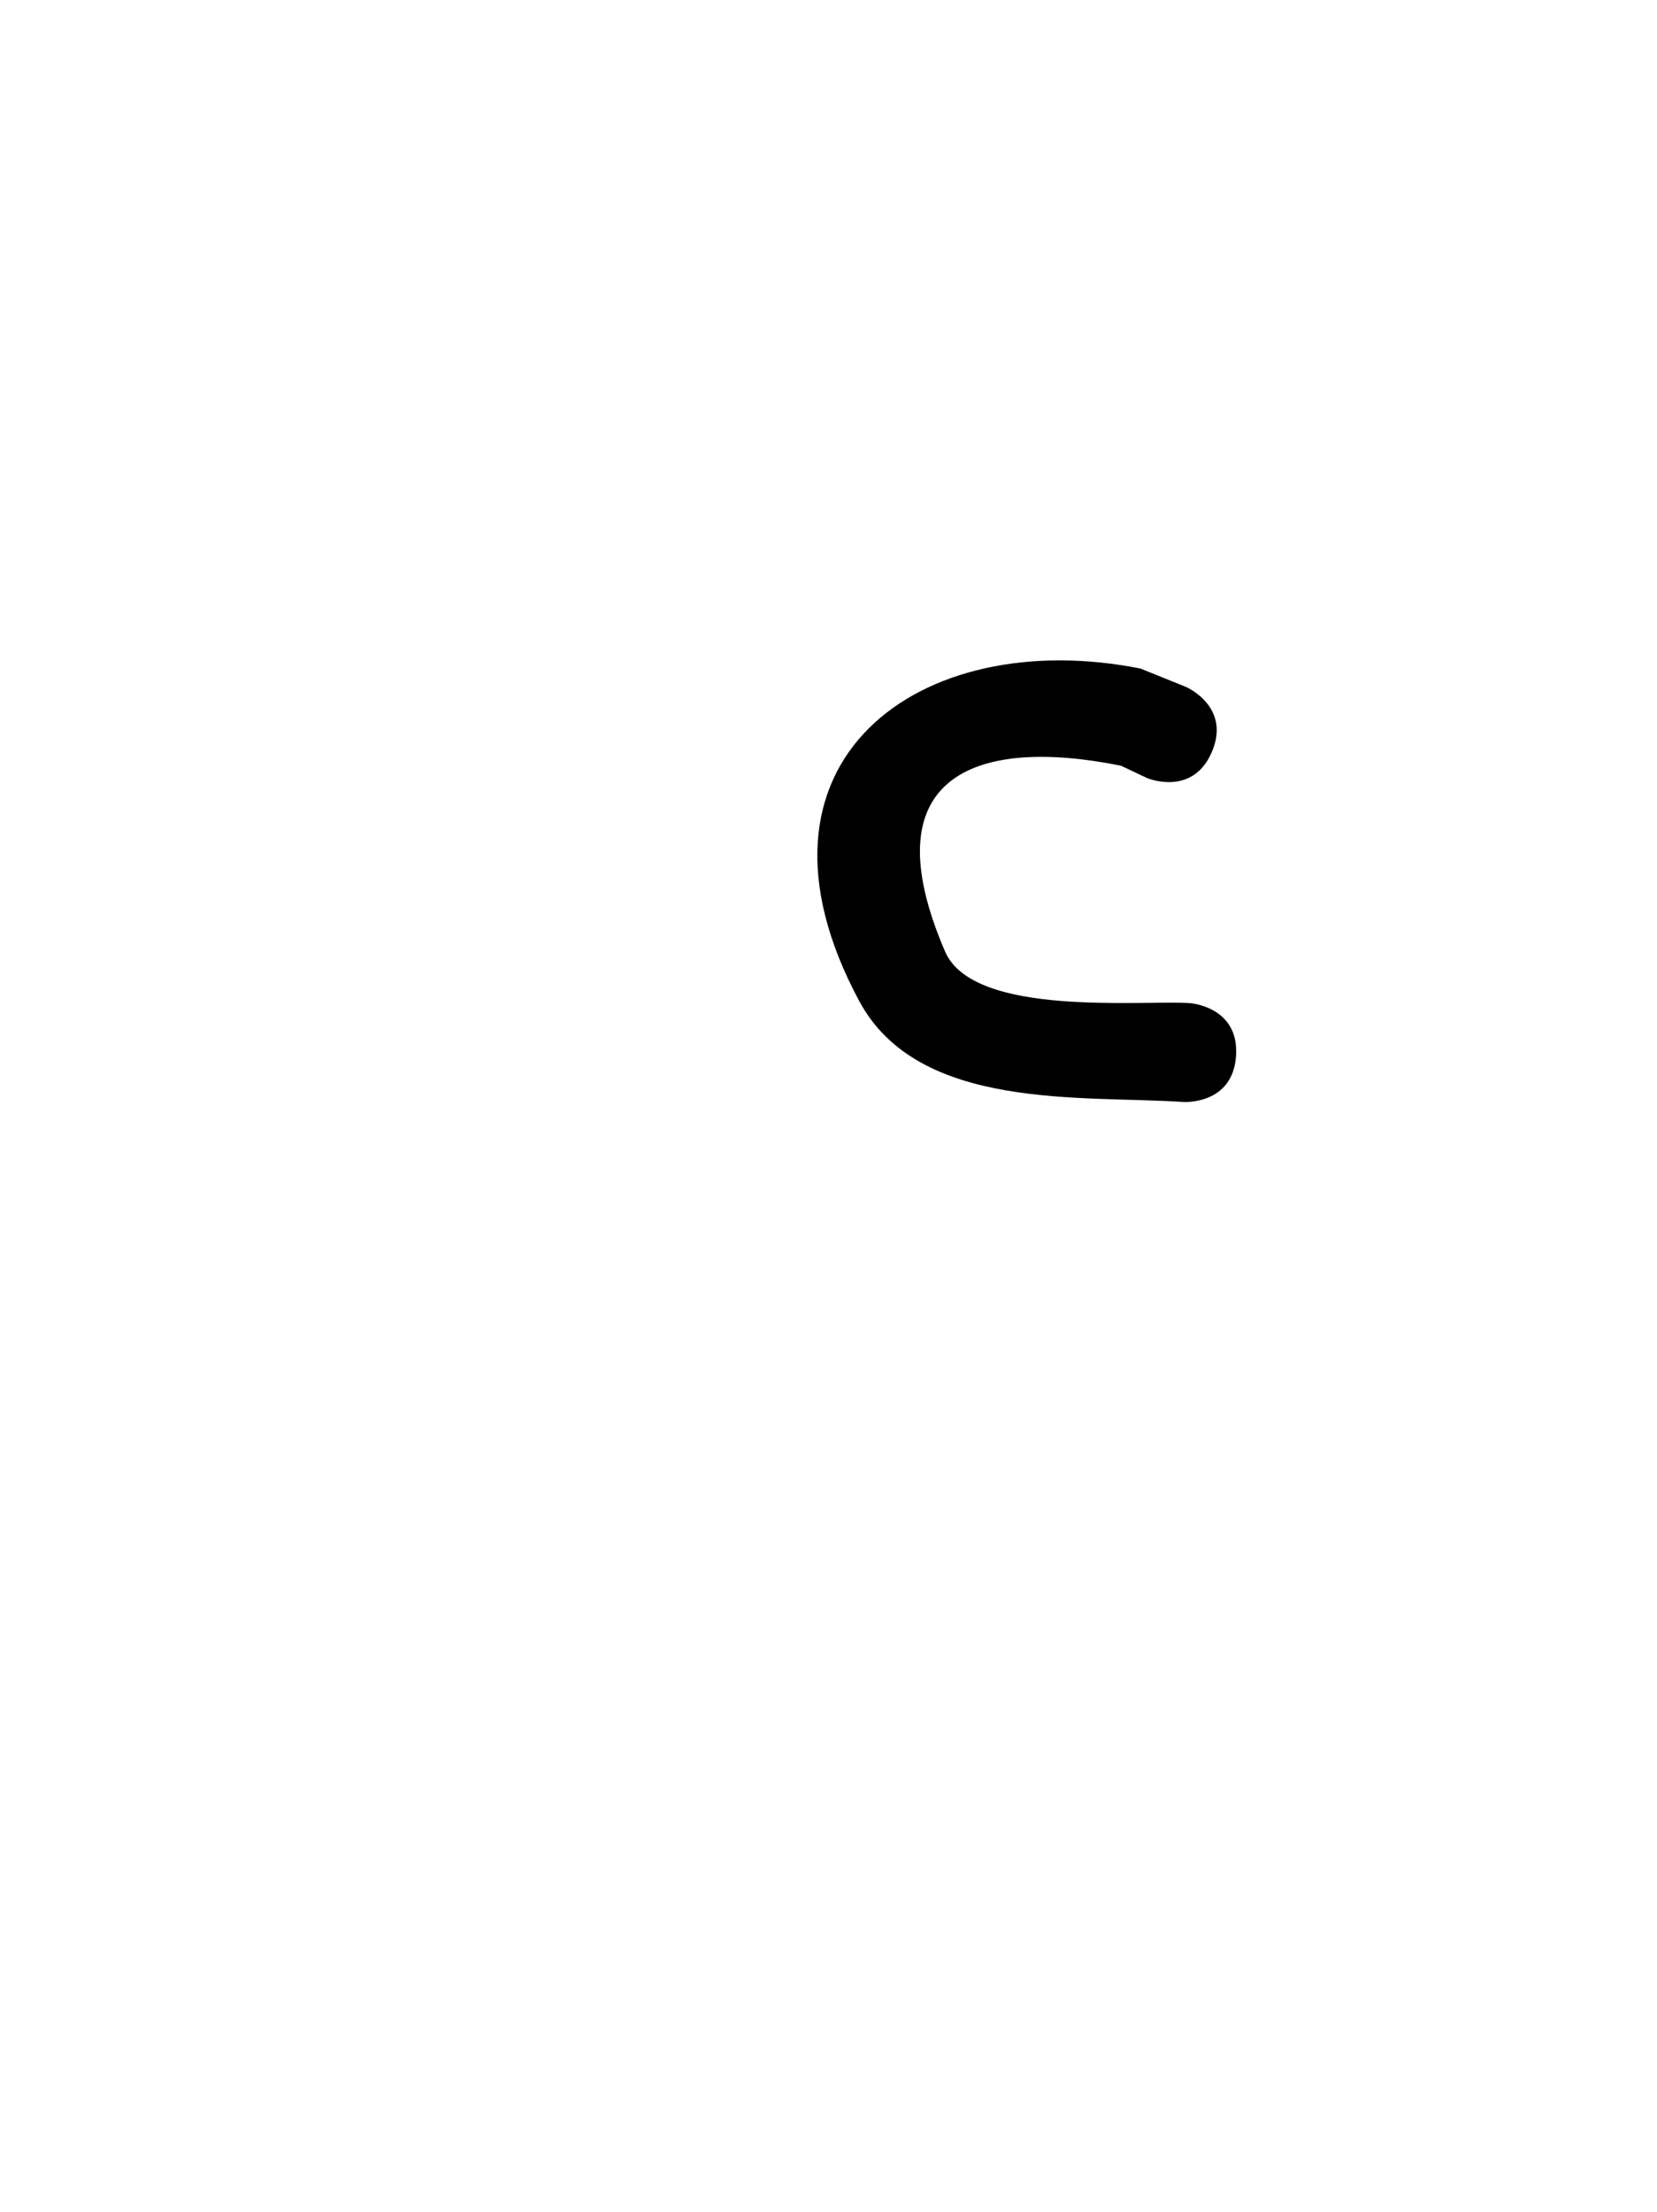 <svg version="1.1" xmlns="http://www.w3.org/2000/svg" xmlns:xlink="http://www.w3.org/1999/xlink" width="25.09" height="33.478" viewBox="0,0,25.09,33.478"><g transform="translate(-227.455,-163.261)"><g data-paper-data="{&quot;isPaintingLayer&quot;:true}" fill-rule="nonzero" stroke="none" stroke-linecap="butt" stroke-linejoin="miter" stroke-miterlimit="10" stroke-dasharray="" stroke-dashoffset="0" style="mix-blend-mode: normal"><path d="M245.805,174.642c-0.295,0.689 -0.985,0.394 -0.985,0.394l-0.39,-0.185c-2.262,-0.456 -3.795,0.192 -2.665,2.812c0.431,0.999 2.97,0.732 3.708,0.781c0,0 0.748,0.05 0.698,0.798c-0.05,0.748 -0.798,0.698 -0.798,0.698c-1.531,-0.103 -4.01,0.142 -4.907,-1.526c-1.949,-3.625 0.906,-5.7 4.258,-5.034l0.687,0.277c0,0 0.689,0.295 0.394,0.985z" fill="#000000" stroke-width="0.5"/><path d="M227.455,196.739v-33.478h25.09v33.478z" fill="none" stroke-width="0"/></g></g></svg>